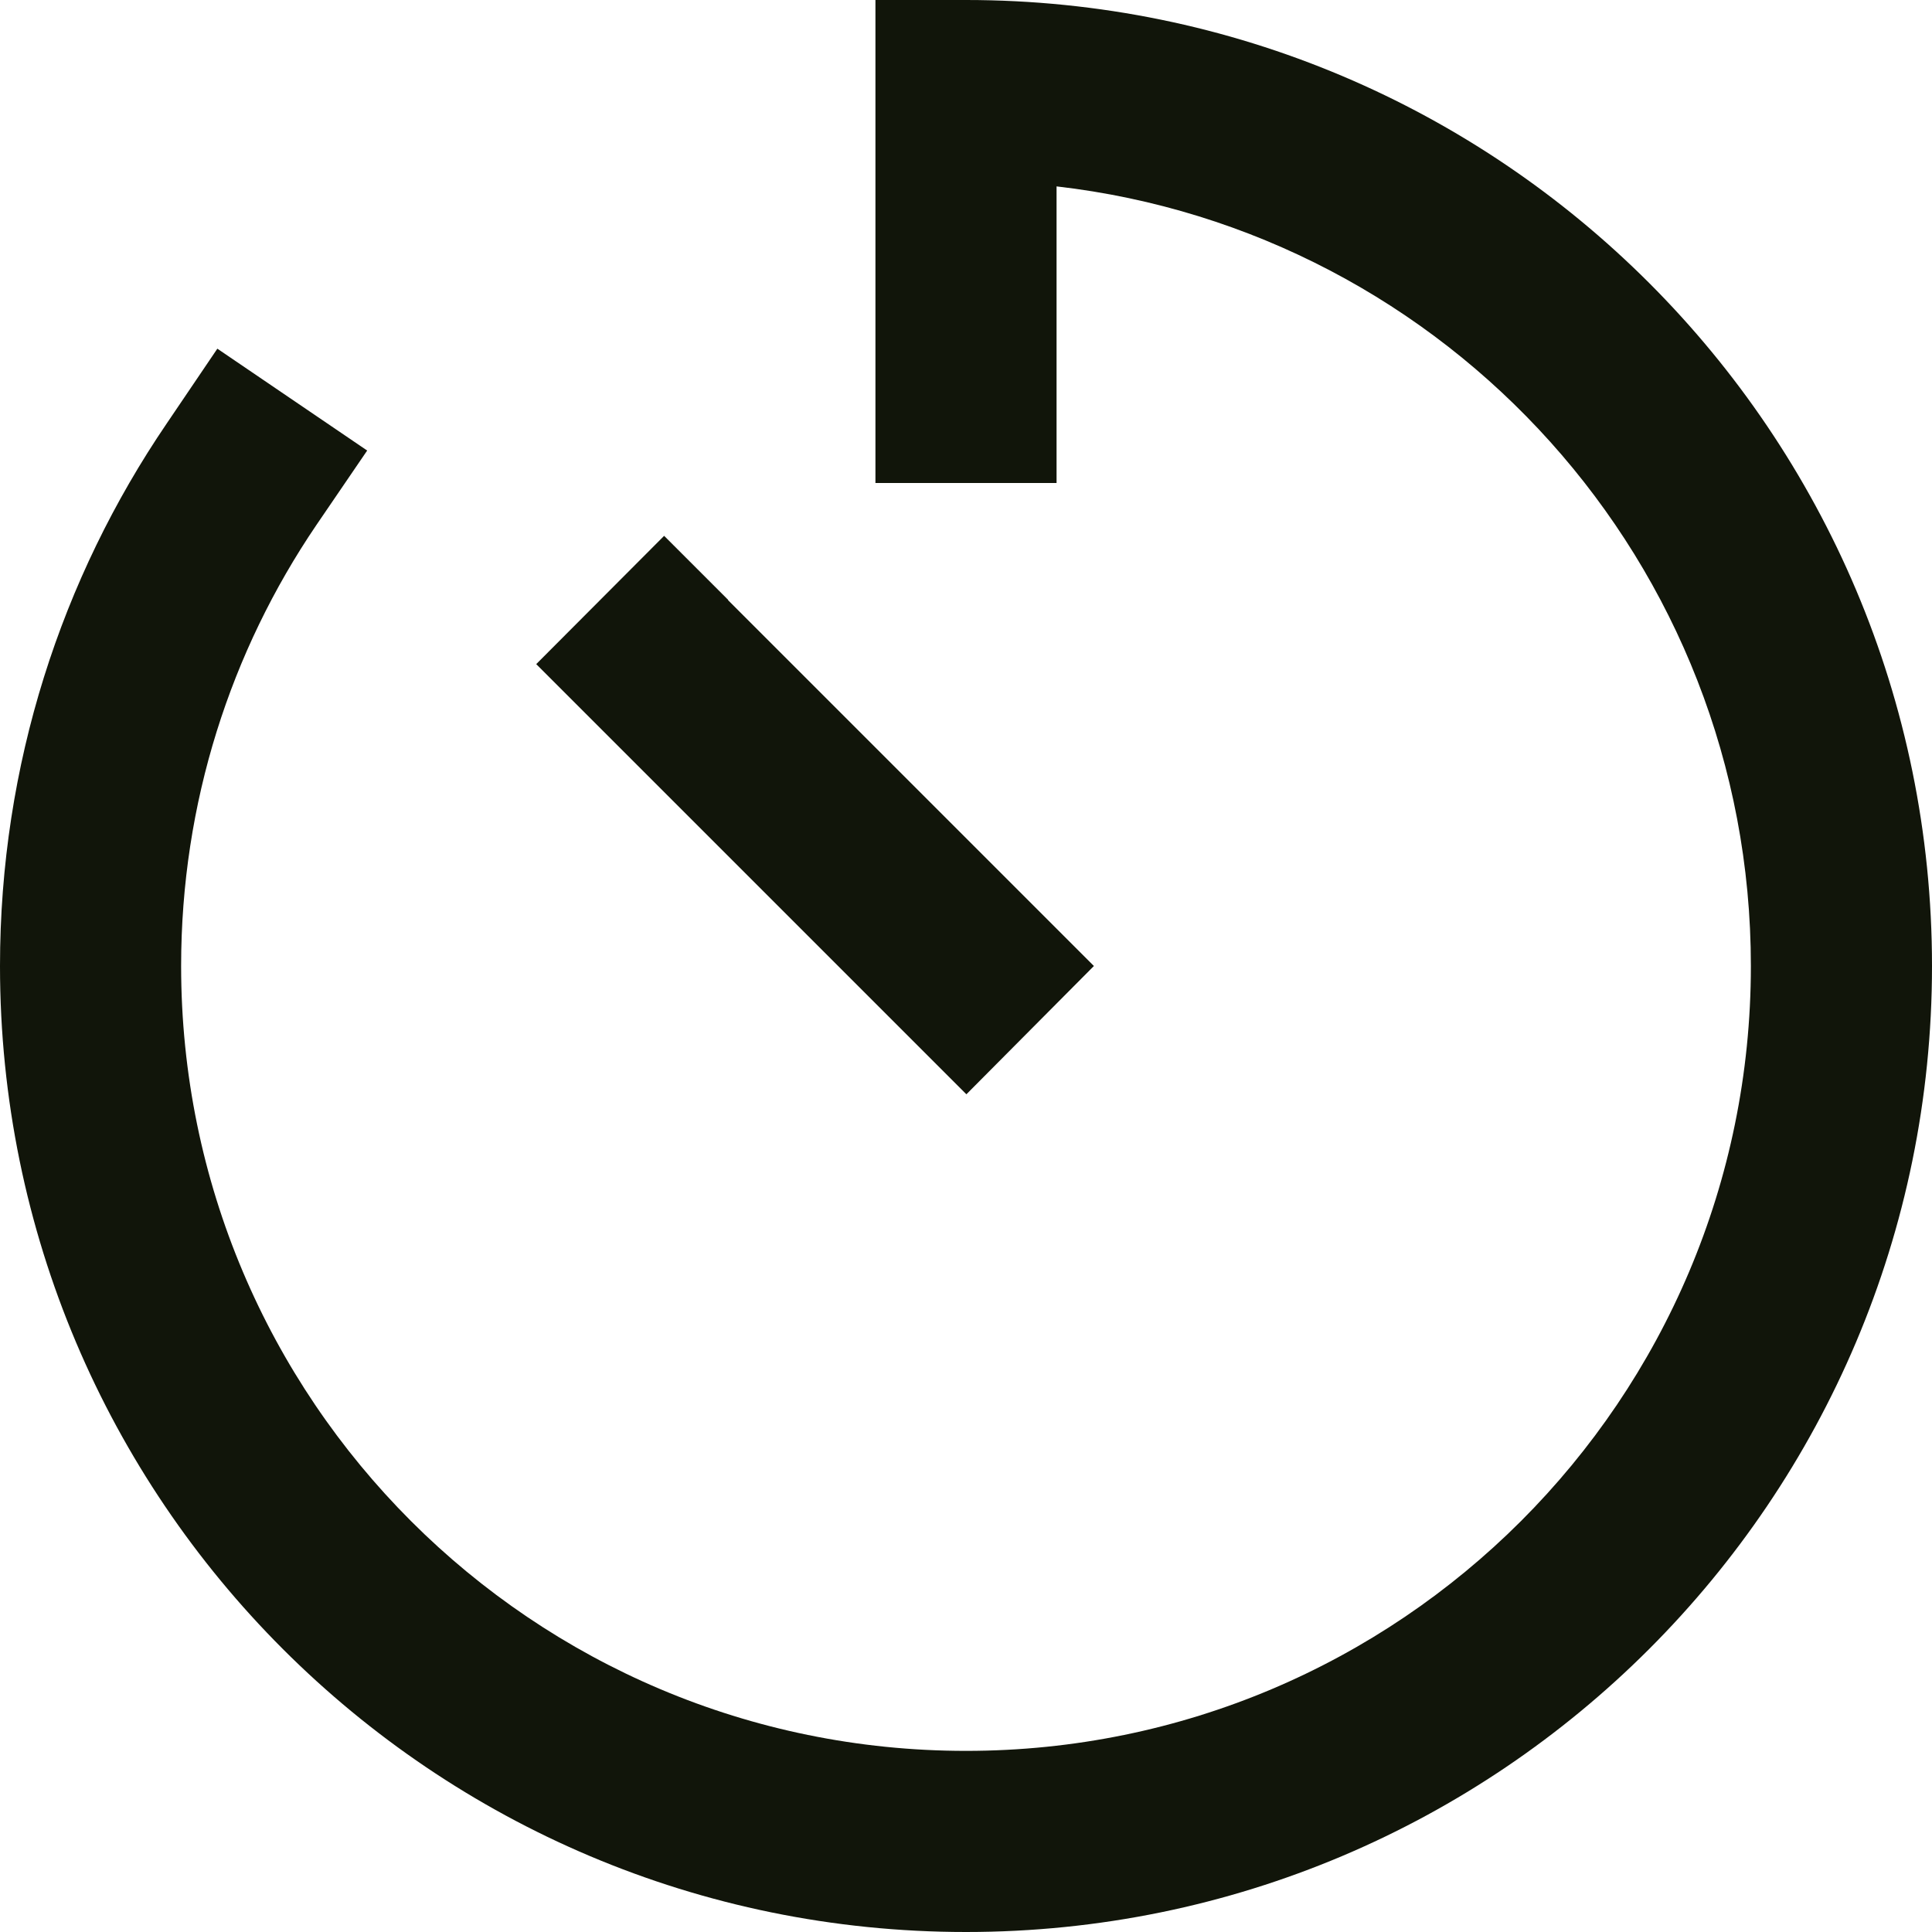 <svg width="40" height="40" viewBox="0 0 40 40" fill="none" xmlns="http://www.w3.org/2000/svg">
<g clip-path="url(#clip0_1507_29716)">
<path d="M20 0H18.125V1.875V8.125V10H21.875V8.125V3.859C29.969 4.789 36.25 11.656 36.25 20C36.25 28.977 28.977 36.25 20 36.25C11.023 36.25 3.75 28.977 3.75 20C3.75 16.617 4.781 13.477 6.547 10.875L7.602 9.328L4.5 7.219L3.453 8.766C1.273 11.969 0 15.836 0 20C0 31.047 8.953 40 20 40C31.047 40 40 31.047 40 20C40 8.953 31.047 0 20 0ZM15.078 12.422L13.75 11.094L11.102 13.75L12.43 15.078L18.68 21.328L20.008 22.656L22.648 20L21.32 18.672L15.07 12.422H15.078Z" fill="#11150A"/>
</g>
<defs>
<clipPath id="clip0_1507_29716">
<rect width="40" height="40" fill="white"/>
</clipPath>
</defs>
</svg>
